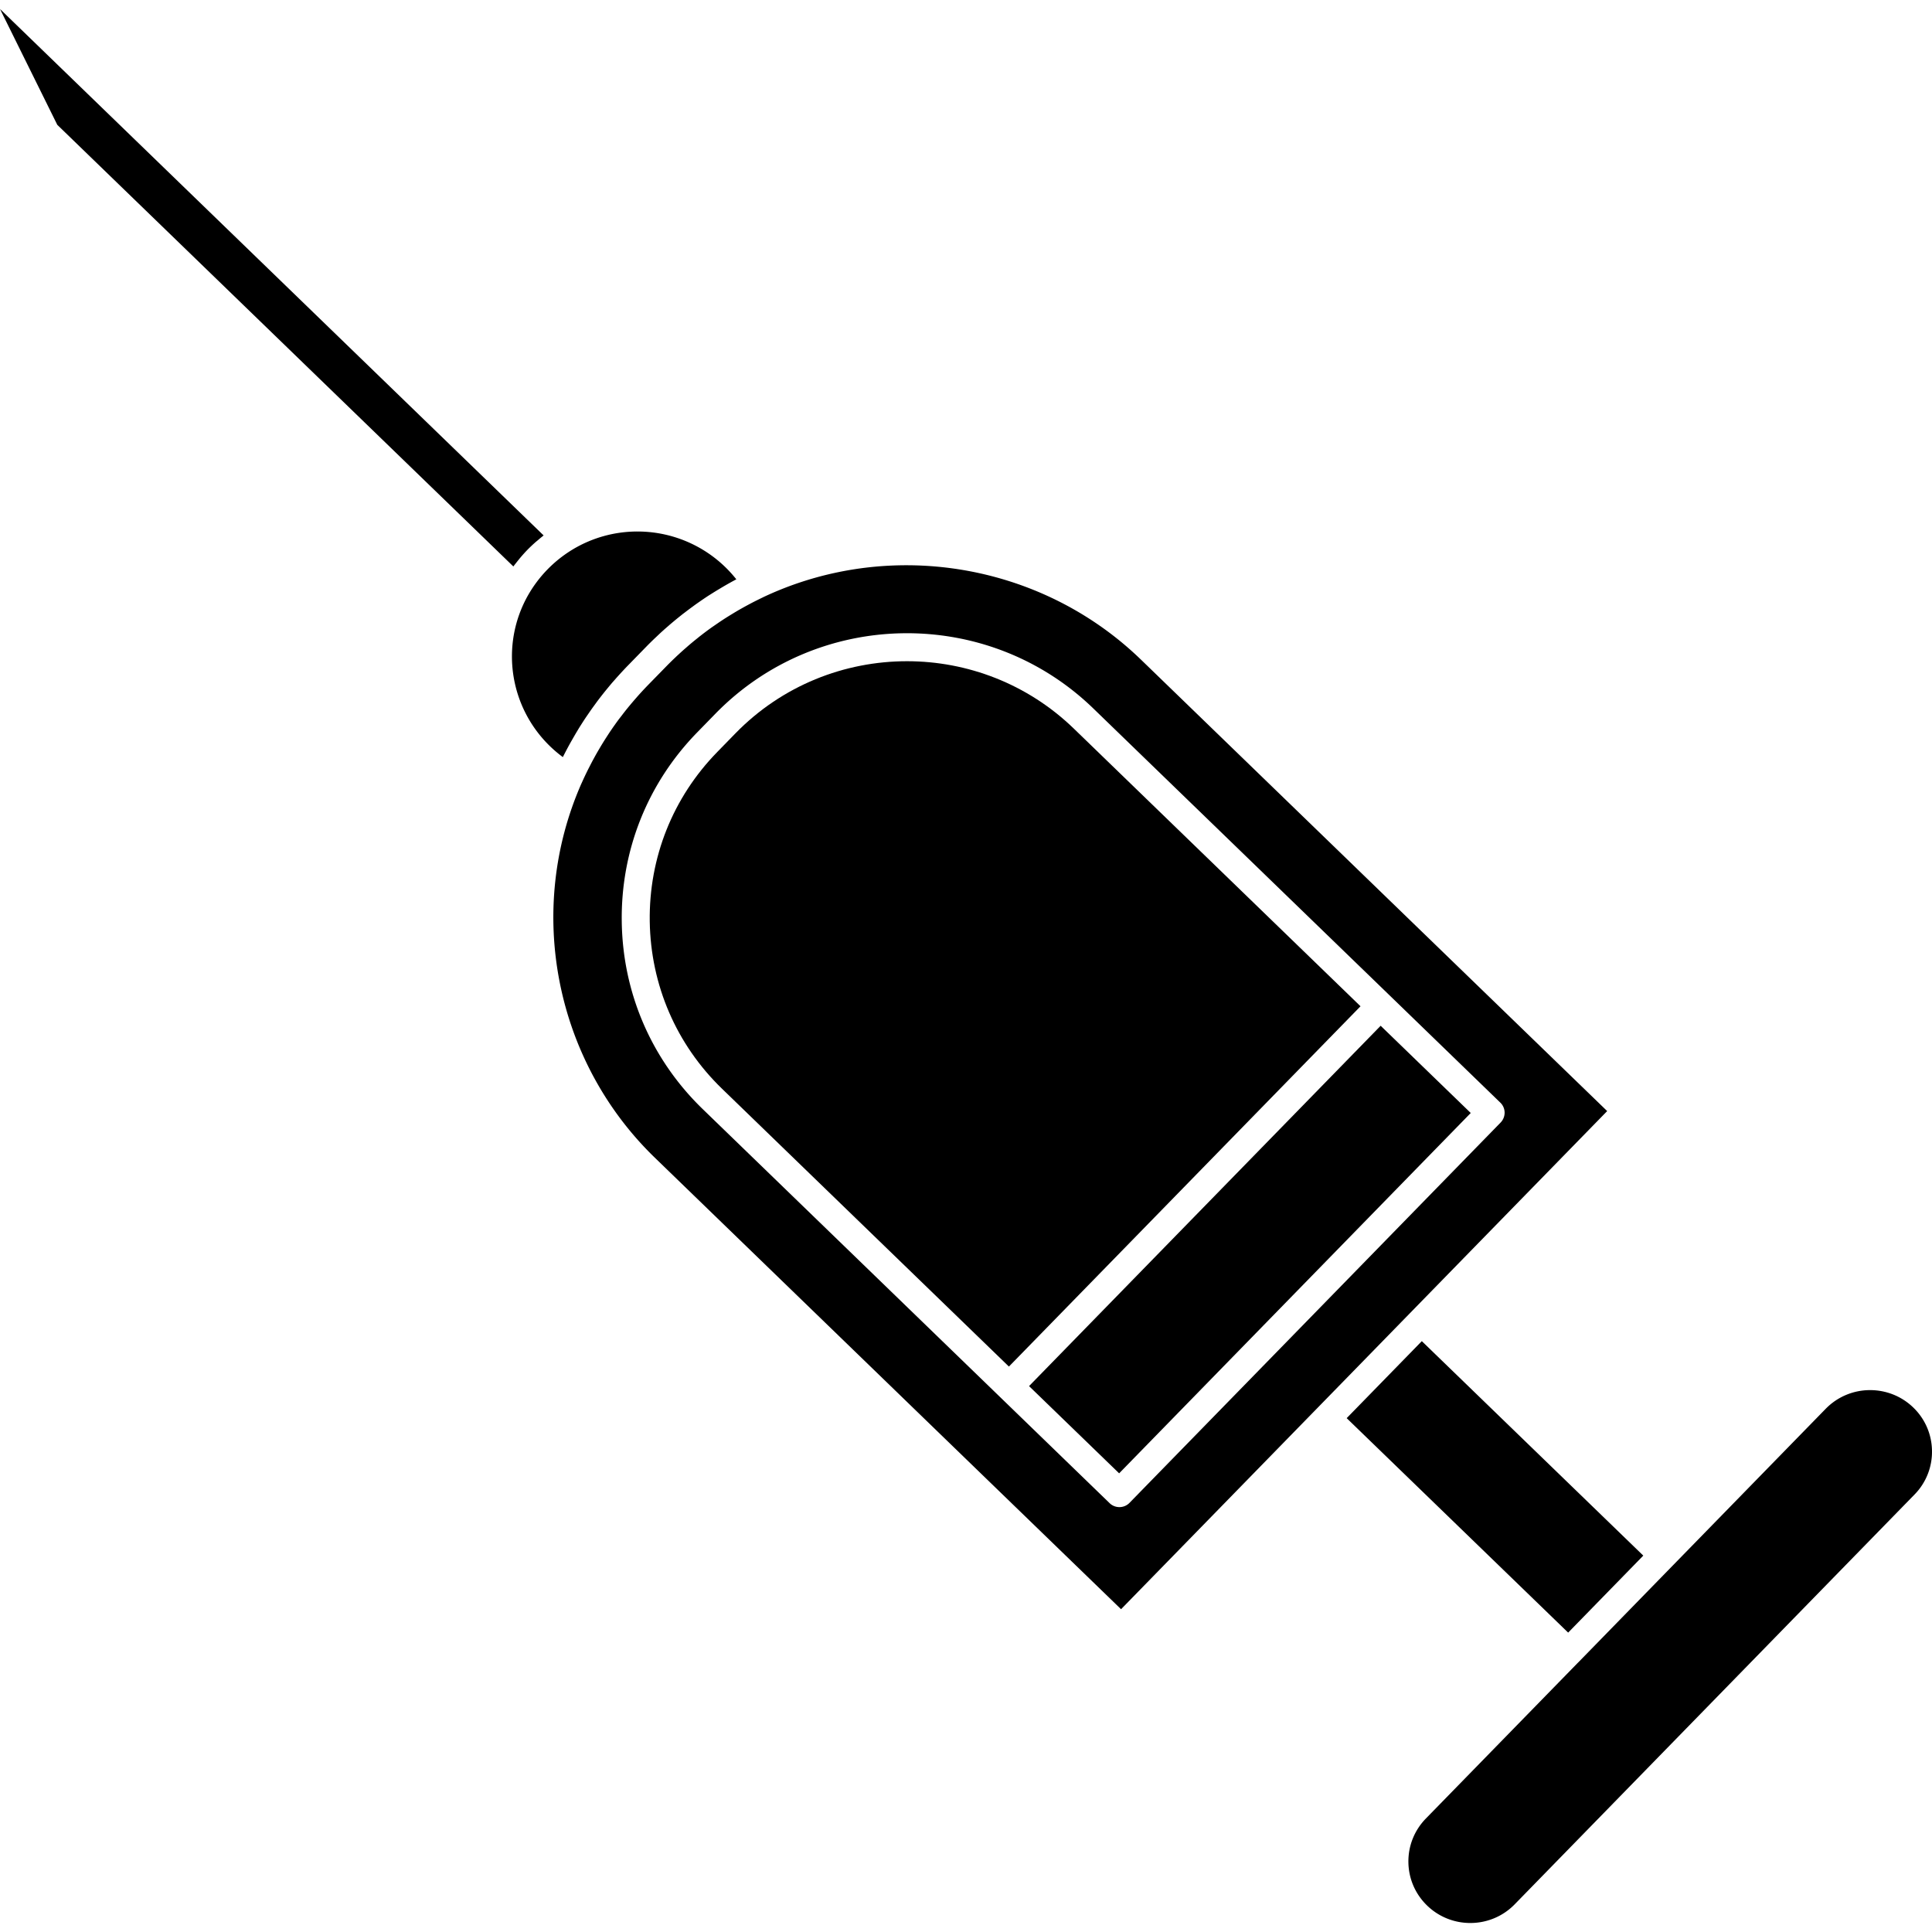 <svg xmlns="http://www.w3.org/2000/svg" version="1.1" xmlns:xlink="http://www.w3.org/1999/xlink" width="512" height="512" x="0" y="0" viewBox="0 0 500 500" style="enable-background:new 0 0 512 512" xml:space="preserve" class=""><g><path d="M140.692 138.571c-.061.036-.121.097-.169.133-.472.375-.931.762-1.379 1.149-.23.193-.472.375-.689.58a41.167 41.167 0 0 0-1.959 1.862 40.84 40.84 0 0 0-1.814 2.007c-.206.242-.399.496-.605.738-.363.459-.726.907-1.076 1.366-.048.073-.097.133-.145.194L14.825 32.305 0 2.329zM190.56 149.925a97.774 97.774 0 0 0-3.108 1.729c-.363.218-.725.423-1.076.641-.762.447-1.524.919-2.273 1.39-.302.194-.617.387-.919.58-.955.629-1.886 1.27-2.817 1.923-.363.254-.701.508-1.052.762a95.102 95.102 0 0 0-2.068 1.548c-.302.23-.617.46-.907.701a98.433 98.433 0 0 0-2.757 2.261c-.218.181-.435.375-.653.568-.435.375-.858.738-1.282 1.125-.314.278-.629.568-.943.858l-.762.725a80.42 80.42 0 0 0-2.709 2.648l-4.692 4.813-.097.097c-.858.883-1.681 1.778-2.503 2.685-.218.242-.447.496-.665.75l-.871.98c-.375.447-.75.895-1.124 1.354l-.508.617a98.746 98.746 0 0 0-2.201 2.817c-.23.314-.447.617-.677.931a64.06 64.06 0 0 0-1.487 2.092c-.242.363-.496.714-.75 1.088-.629.943-1.233 1.886-1.838 2.854-.194.314-.375.641-.581.967a135.78 135.78 0 0 0-1.294 2.237c-.218.375-.435.762-.641 1.137a100.79 100.79 0 0 0-1.572 2.999c-.024.048-.048.097-.072.133a33.31 33.31 0 0 1-3.325-2.817c-10.557-10.23-12.902-26.288-5.683-39.058 1.379-2.418 3.071-4.68 5.042-6.699s4.184-3.761 6.578-5.2a32.482 32.482 0 0 1 16.699-4.607 32.606 32.606 0 0 1 25.587 12.37zM425.281 402.591l-19.444 19.928-57.317-55.503 19.444-19.928zM295.29 170.724c-16.53-16.01-38.513-24.438-60.739-24.438-12.6 0-25.272 2.709-37.074 8.283v.012c-.048.012-.085.036-.133.061-1.004.484-2.007.98-2.999 1.499-.411.218-.81.435-1.221.653-.617.339-1.246.689-1.862 1.04-.46.266-.907.532-1.366.81-.556.338-1.112.677-1.657 1.016-.46.29-.919.581-1.366.883-.58.375-1.149.774-1.717 1.161-.399.278-.798.544-1.185.822a75.829 75.829 0 0 0-2.709 2.031c-.302.23-.605.484-.907.726a76.958 76.958 0 0 0-1.899 1.56c-.314.266-.629.544-.943.822a60.654 60.654 0 0 0-1.886 1.693c-.242.218-.471.423-.701.653a78.613 78.613 0 0 0-2.491 2.443l-4.704 4.813a95.493 95.493 0 0 0-2.406 2.576c-.193.218-.399.447-.593.677a86.745 86.745 0 0 0-1.669 1.947c-.266.314-.532.641-.798.967a73.198 73.198 0 0 0-1.475 1.898c-.254.326-.508.641-.75.967a86.433 86.433 0 0 0-1.935 2.733c-.29.411-.556.834-.834 1.258a124.73 124.73 0 0 0-1.076 1.681c-.29.472-.58.943-.858 1.415-.327.556-.653 1.1-.967 1.656-.266.472-.52.931-.774 1.403a53.77 53.77 0 0 0-.979 1.874c-.218.411-.423.81-.629 1.233a87.625 87.625 0 0 0-1.427 3.035c-.012.036-.036.085-.048.121h-.012c-14.535 32.903-6.917 71.839 18.973 96.907l120.655 116.846 125.807-128.915-120.643-116.822zm-2.987 218.227a3.635 3.635 0 0 1-2.6 1.088 3.634 3.634 0 0 1-2.527-1.016l-28.525-27.631-76.821-74.391c-13.229-12.818-20.666-30.025-20.919-48.453-.266-18.429 6.675-35.841 19.529-49.01l4.704-4.825c26.579-27.232 70.449-27.848 97.789-1.379l76.834 74.403 28.525 27.631c.689.665 1.088 1.584 1.1 2.551s-.363 1.899-1.028 2.588l-96.06 98.442zM499.998 375.468a15.789 15.789 0 0 1-4.522 11.318l-103.485 106.06c-6.155 6.312-16.312 6.445-22.649.314-3.059-2.963-4.789-6.941-4.849-11.197s1.548-8.271 4.522-11.33l39.481-40.46h.012l24.511-25.128s.012 0 .012-.012l39.469-40.448a16.01 16.01 0 0 1 11.488-4.825c4.027 0 8.066 1.499 11.173 4.51a15.8 15.8 0 0 1 4.837 11.197z" fill="#000000" opacity="1" data-original="#000000" class=""></path><path d="m380.625 288.042-90.994 93.255-23.313-22.576 90.993-93.255zM352.099 260.423l-90.993 93.243-74.234-71.888c-11.838-11.451-18.477-26.845-18.719-43.338-.23-16.482 5.973-32.056 17.485-43.834l4.692-4.813c12.128-12.431 28.259-18.67 44.402-18.67 15.562 0 31.137 5.804 43.157 17.425l74.21 71.876z" fill="#000000" opacity="1" data-original="#000000" class=""></path></g></svg>